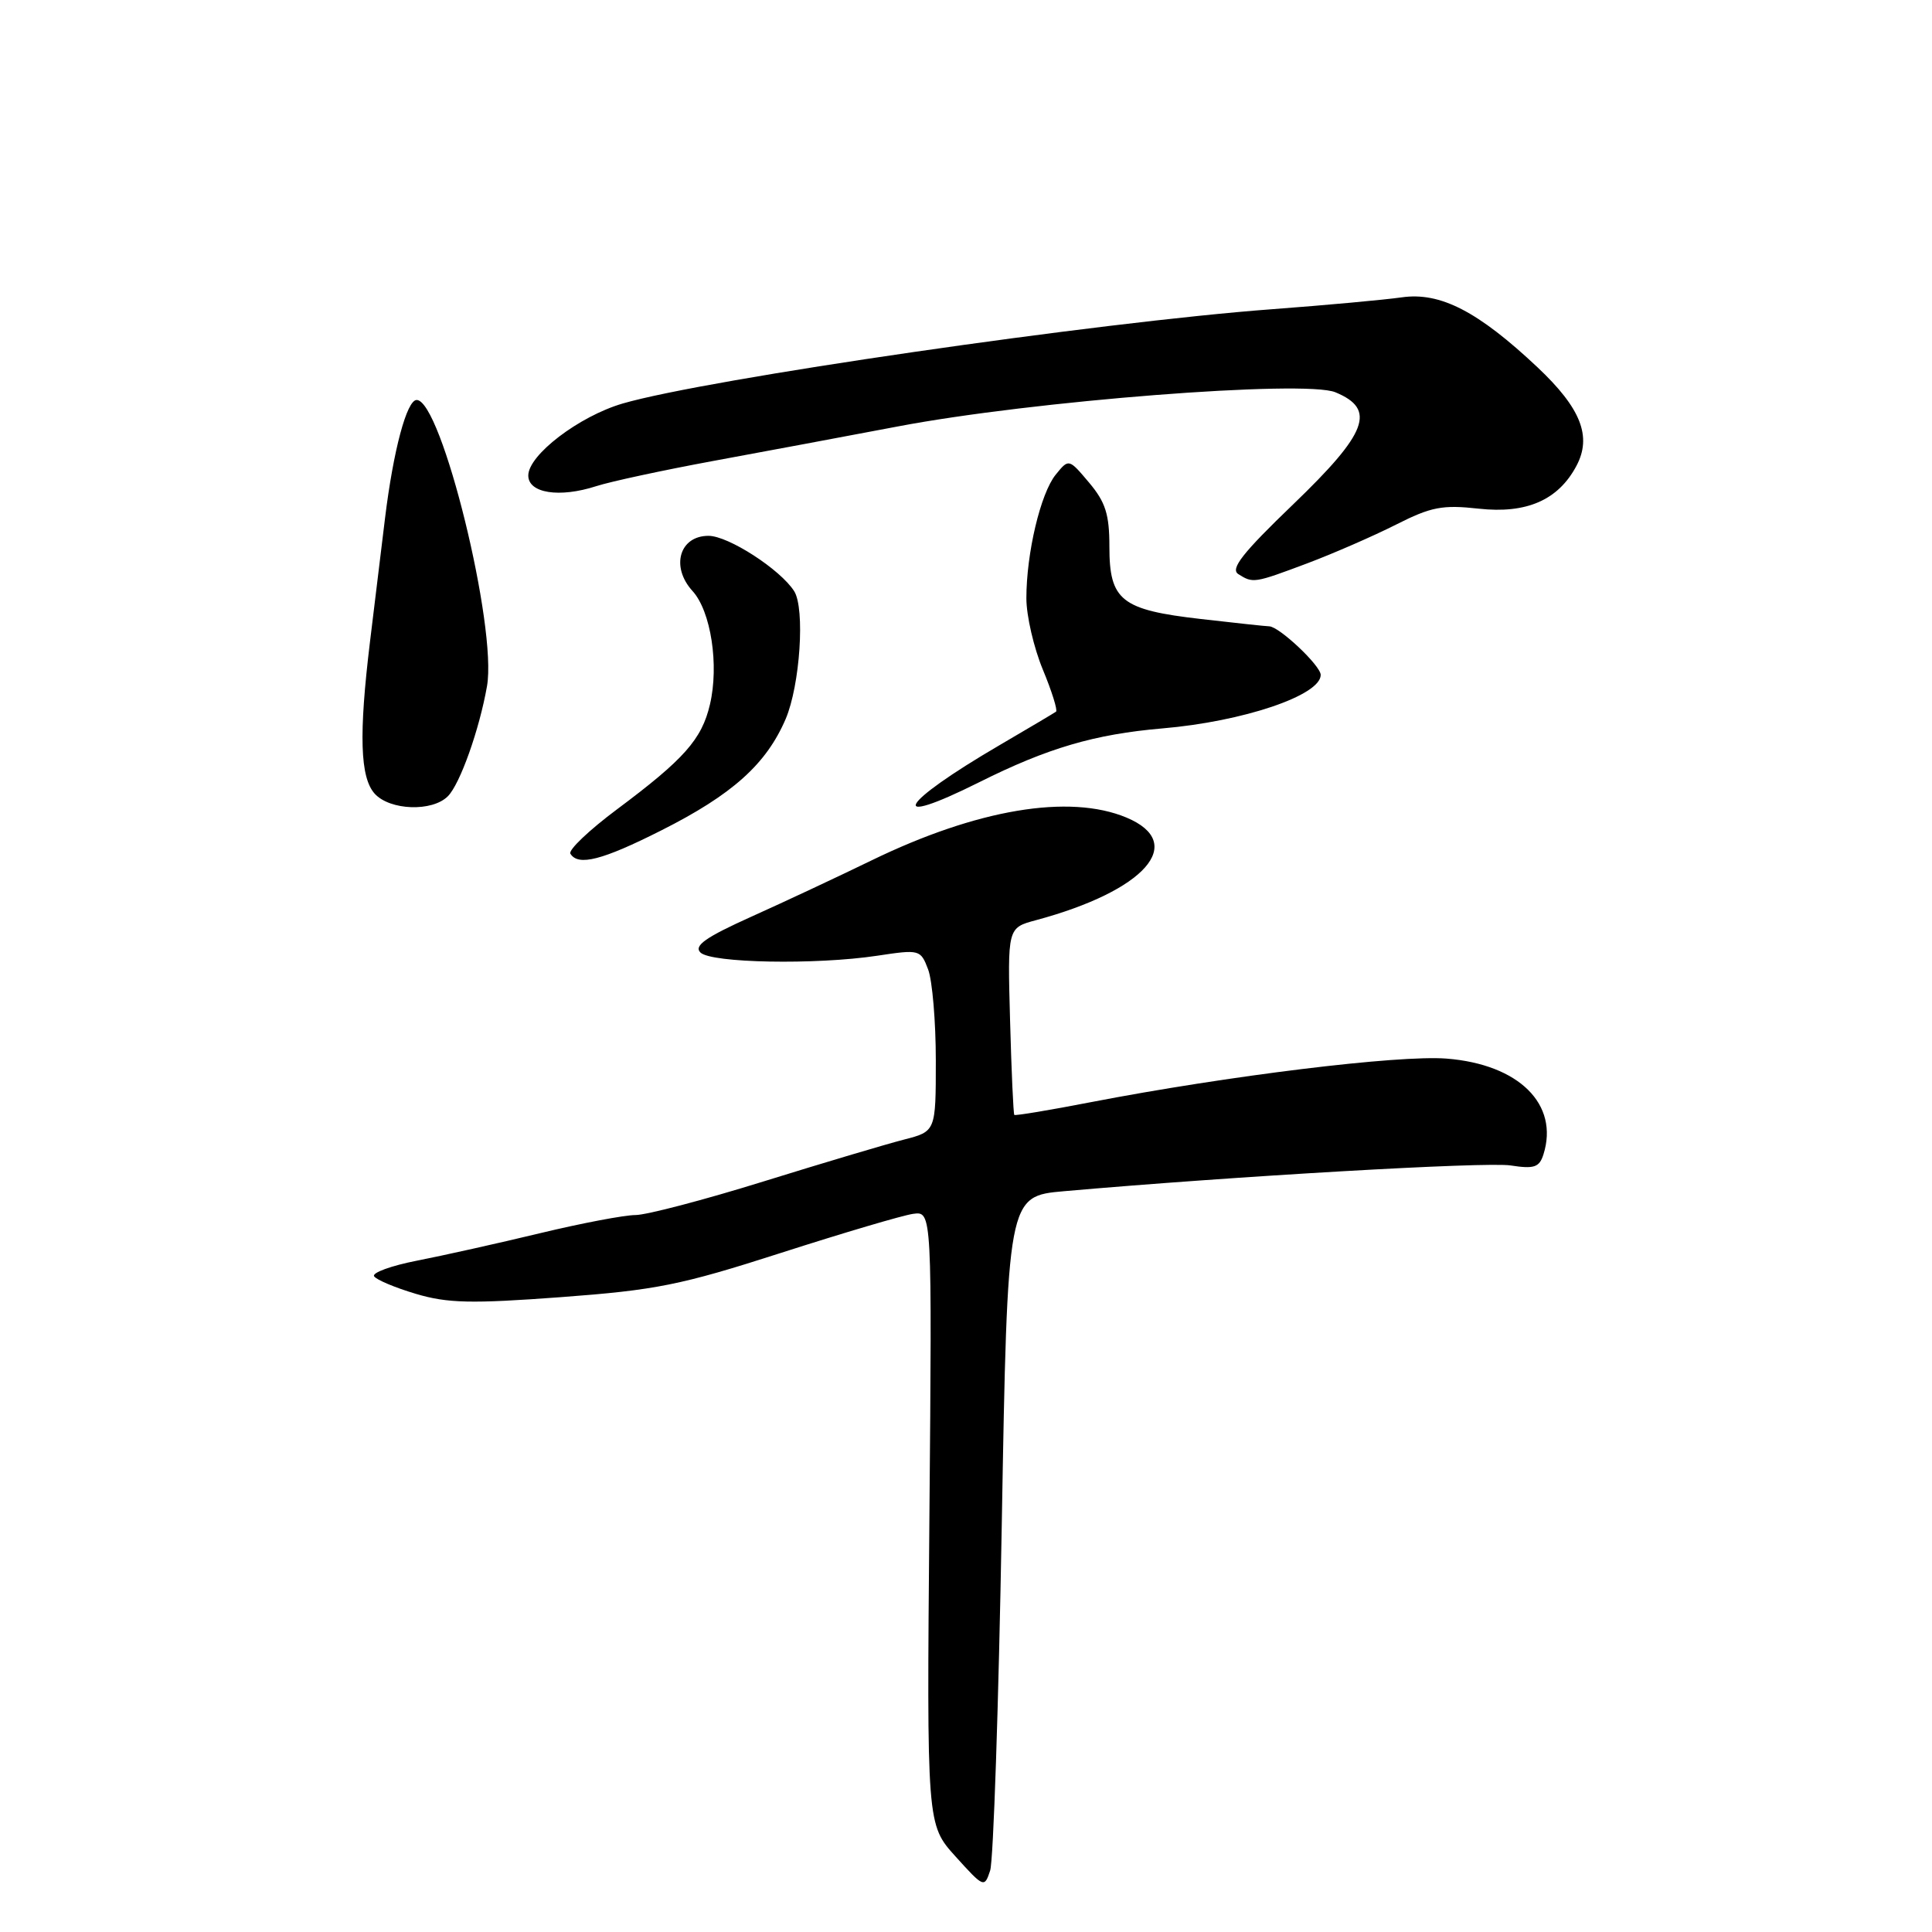 <?xml version="1.0" encoding="UTF-8" standalone="no"?>
<!DOCTYPE svg PUBLIC "-//W3C//DTD SVG 1.1//EN" "http://www.w3.org/Graphics/SVG/1.1/DTD/svg11.dtd" >
<svg xmlns="http://www.w3.org/2000/svg" xmlns:xlink="http://www.w3.org/1999/xlink" version="1.1" viewBox="0 0 256 256">
 <g >
 <path fill="currentColor"
d=" M 132.74 202.00 C 133.50 158.50 133.50 158.50 141.00 157.84 C 163.48 155.86 196.98 153.92 200.18 154.43 C 203.28 154.91 203.97 154.68 204.51 152.98 C 206.62 146.33 201.27 141.03 191.68 140.27 C 185.29 139.77 162.70 142.54 144.56 146.04 C 139.10 147.10 134.53 147.86 134.40 147.73 C 134.28 147.60 134.02 141.97 133.84 135.22 C 133.50 122.94 133.50 122.94 137.27 121.93 C 151.76 118.03 157.33 111.71 149.26 108.33 C 141.68 105.17 129.46 107.22 115.50 114.00 C 111.10 116.14 103.93 119.50 99.57 121.46 C 93.51 124.19 91.91 125.31 92.81 126.21 C 94.21 127.61 108.06 127.87 116.23 126.64 C 121.86 125.79 121.98 125.82 122.98 128.45 C 123.54 129.93 124.00 135.36 124.00 140.53 C 124.00 149.92 124.00 149.92 119.75 151.01 C 117.41 151.61 109.05 154.10 101.16 156.55 C 93.28 159.00 85.64 161.00 84.20 161.00 C 82.76 161.00 77.06 162.08 71.54 163.41 C 66.02 164.74 58.70 166.37 55.27 167.04 C 51.85 167.71 49.28 168.64 49.57 169.11 C 49.85 169.57 52.34 170.62 55.10 171.44 C 59.30 172.69 62.43 172.76 74.31 171.88 C 86.93 170.94 90.16 170.30 103.50 166.01 C 111.75 163.36 119.62 161.03 121.00 160.84 C 123.50 160.50 123.50 160.50 123.15 201.13 C 122.80 241.77 122.80 241.77 126.61 245.99 C 130.36 250.14 130.44 250.17 131.20 247.86 C 131.63 246.56 132.32 225.93 132.74 202.00 Z  M 87.63 110.03 C 97.04 105.29 101.53 101.26 104.10 95.28 C 106.01 90.81 106.69 80.63 105.23 78.33 C 103.39 75.45 96.51 71.00 93.88 71.00 C 90.03 71.00 88.84 75.10 91.76 78.31 C 94.20 80.98 95.30 88.13 94.07 93.35 C 92.99 97.97 90.65 100.60 81.77 107.23 C 78.07 109.99 75.28 112.64 75.58 113.12 C 76.61 114.80 79.81 113.98 87.63 110.03 Z  M 59.34 105.51 C 60.95 103.91 63.52 96.68 64.53 90.92 C 65.90 83.10 58.50 53.00 55.21 53.00 C 53.90 53.00 52.12 59.67 51.02 68.65 C 50.50 72.97 49.60 80.33 49.03 85.00 C 47.53 97.34 47.71 103.02 49.65 105.17 C 51.67 107.39 57.27 107.59 59.34 105.51 Z  M 129.77 103.64 C 138.83 99.11 145.05 97.29 154.00 96.52 C 164.73 95.61 175.00 92.14 175.00 89.43 C 175.00 88.20 169.49 83.01 168.17 82.99 C 167.80 82.99 163.72 82.55 159.11 82.02 C 148.56 80.81 147.00 79.57 147.00 72.42 C 147.00 68.16 146.49 66.54 144.31 63.95 C 141.62 60.76 141.62 60.76 139.89 62.89 C 137.88 65.37 136.00 73.29 136.00 79.28 C 136.00 81.58 136.98 85.83 138.18 88.72 C 139.38 91.61 140.16 94.12 139.93 94.30 C 139.69 94.47 136.33 96.47 132.46 98.73 C 119.10 106.53 117.26 109.89 129.77 103.64 Z  M 173.26 74.63 C 176.73 73.32 182.00 71.02 184.97 69.52 C 189.63 67.16 191.12 66.87 195.93 67.40 C 202.27 68.10 206.47 66.27 208.88 61.74 C 210.96 57.84 209.49 54.10 203.74 48.68 C 195.85 41.25 190.84 38.67 185.74 39.40 C 183.41 39.73 175.68 40.44 168.58 40.97 C 145.48 42.69 93.64 50.22 82.50 53.47 C 76.73 55.16 70.00 60.29 70.00 63.01 C 70.00 65.35 74.12 66.00 79.00 64.42 C 80.92 63.80 87.90 62.30 94.50 61.08 C 101.10 59.87 112.12 57.80 119.00 56.50 C 136.76 53.12 172.90 50.30 176.95 51.98 C 182.39 54.23 181.22 57.34 171.34 66.84 C 164.65 73.27 162.99 75.38 164.08 76.07 C 166.04 77.31 166.17 77.29 173.26 74.63 Z "/>
</g>
</svg>